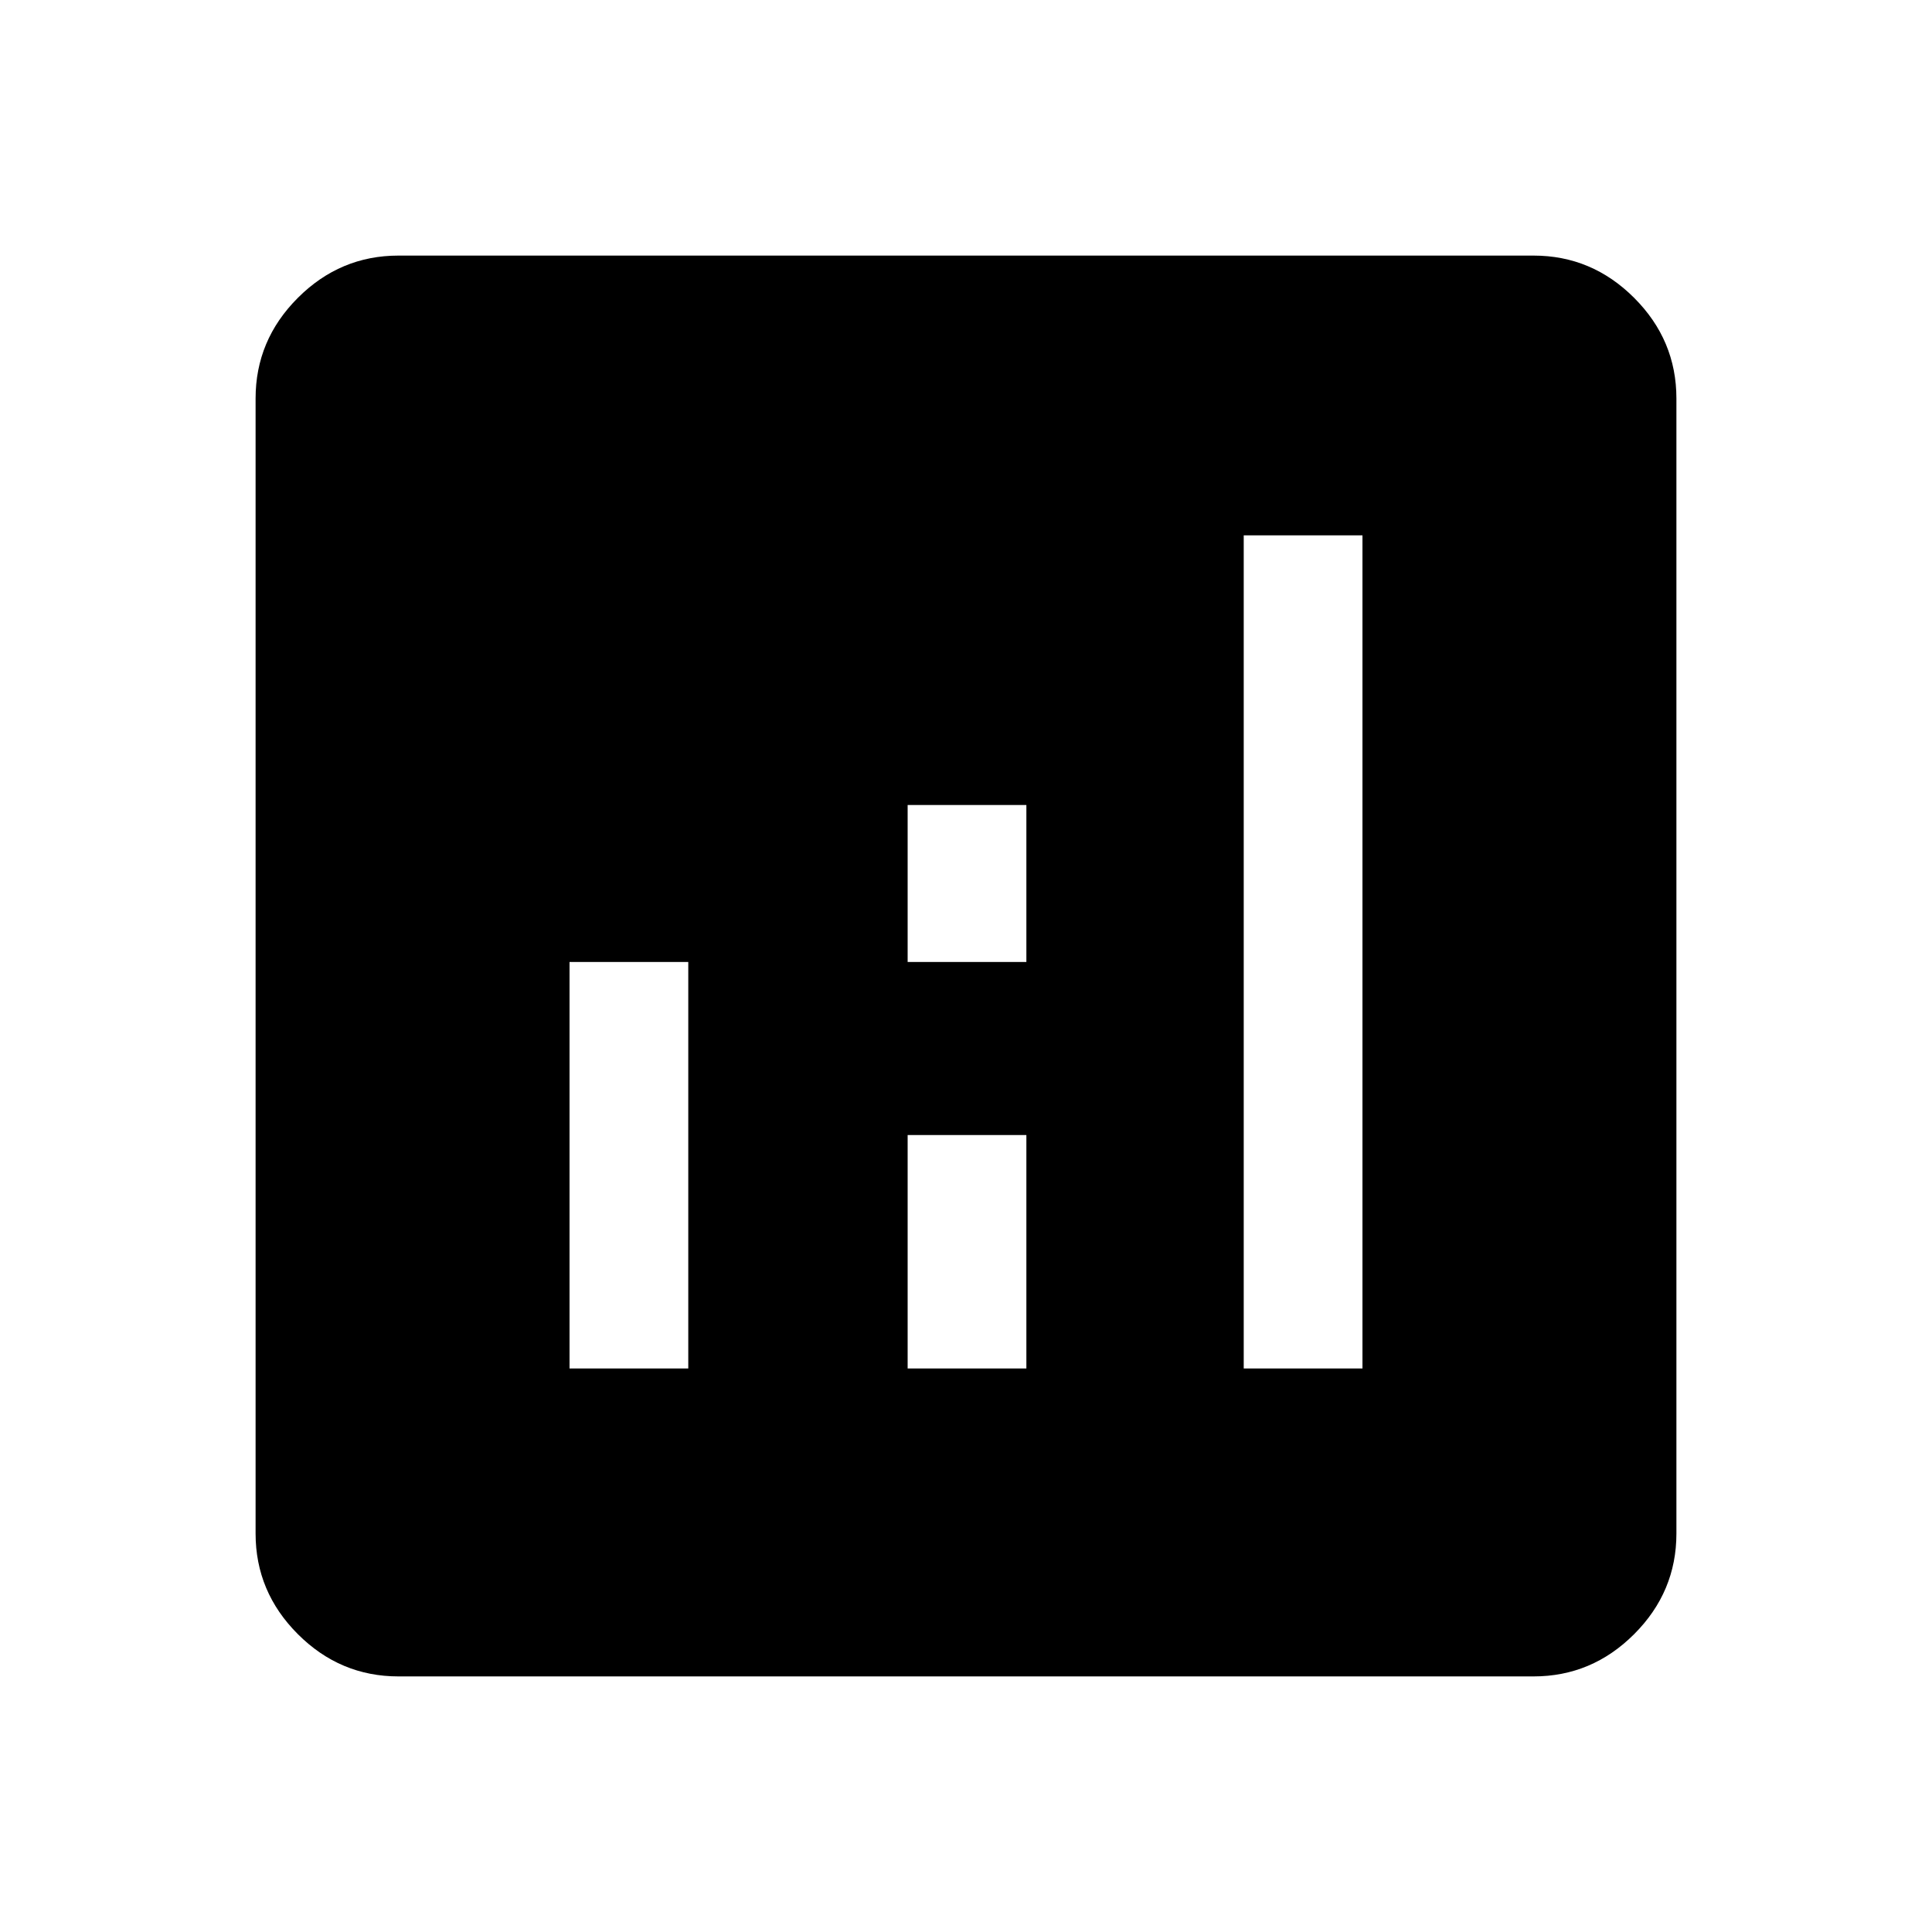 <svg xmlns="http://www.w3.org/2000/svg" height="48" width="48"><path d="M14.15 34h2.95V23.9h-2.95Zm16.75 0h2.95V13.3H30.9Zm-8.35 0h2.95v-5.8h-2.95Zm0-10.1h2.95V20h-2.95ZM9.9 41.65q-1.45 0-2.5-1.05t-1.05-2.5V9.9q0-1.45 1.05-2.5t2.5-1.05h28.2q1.45 0 2.5 1.05t1.05 2.5v28.2q0 1.45-1.05 2.5t-2.5 1.05Z"/></svg>